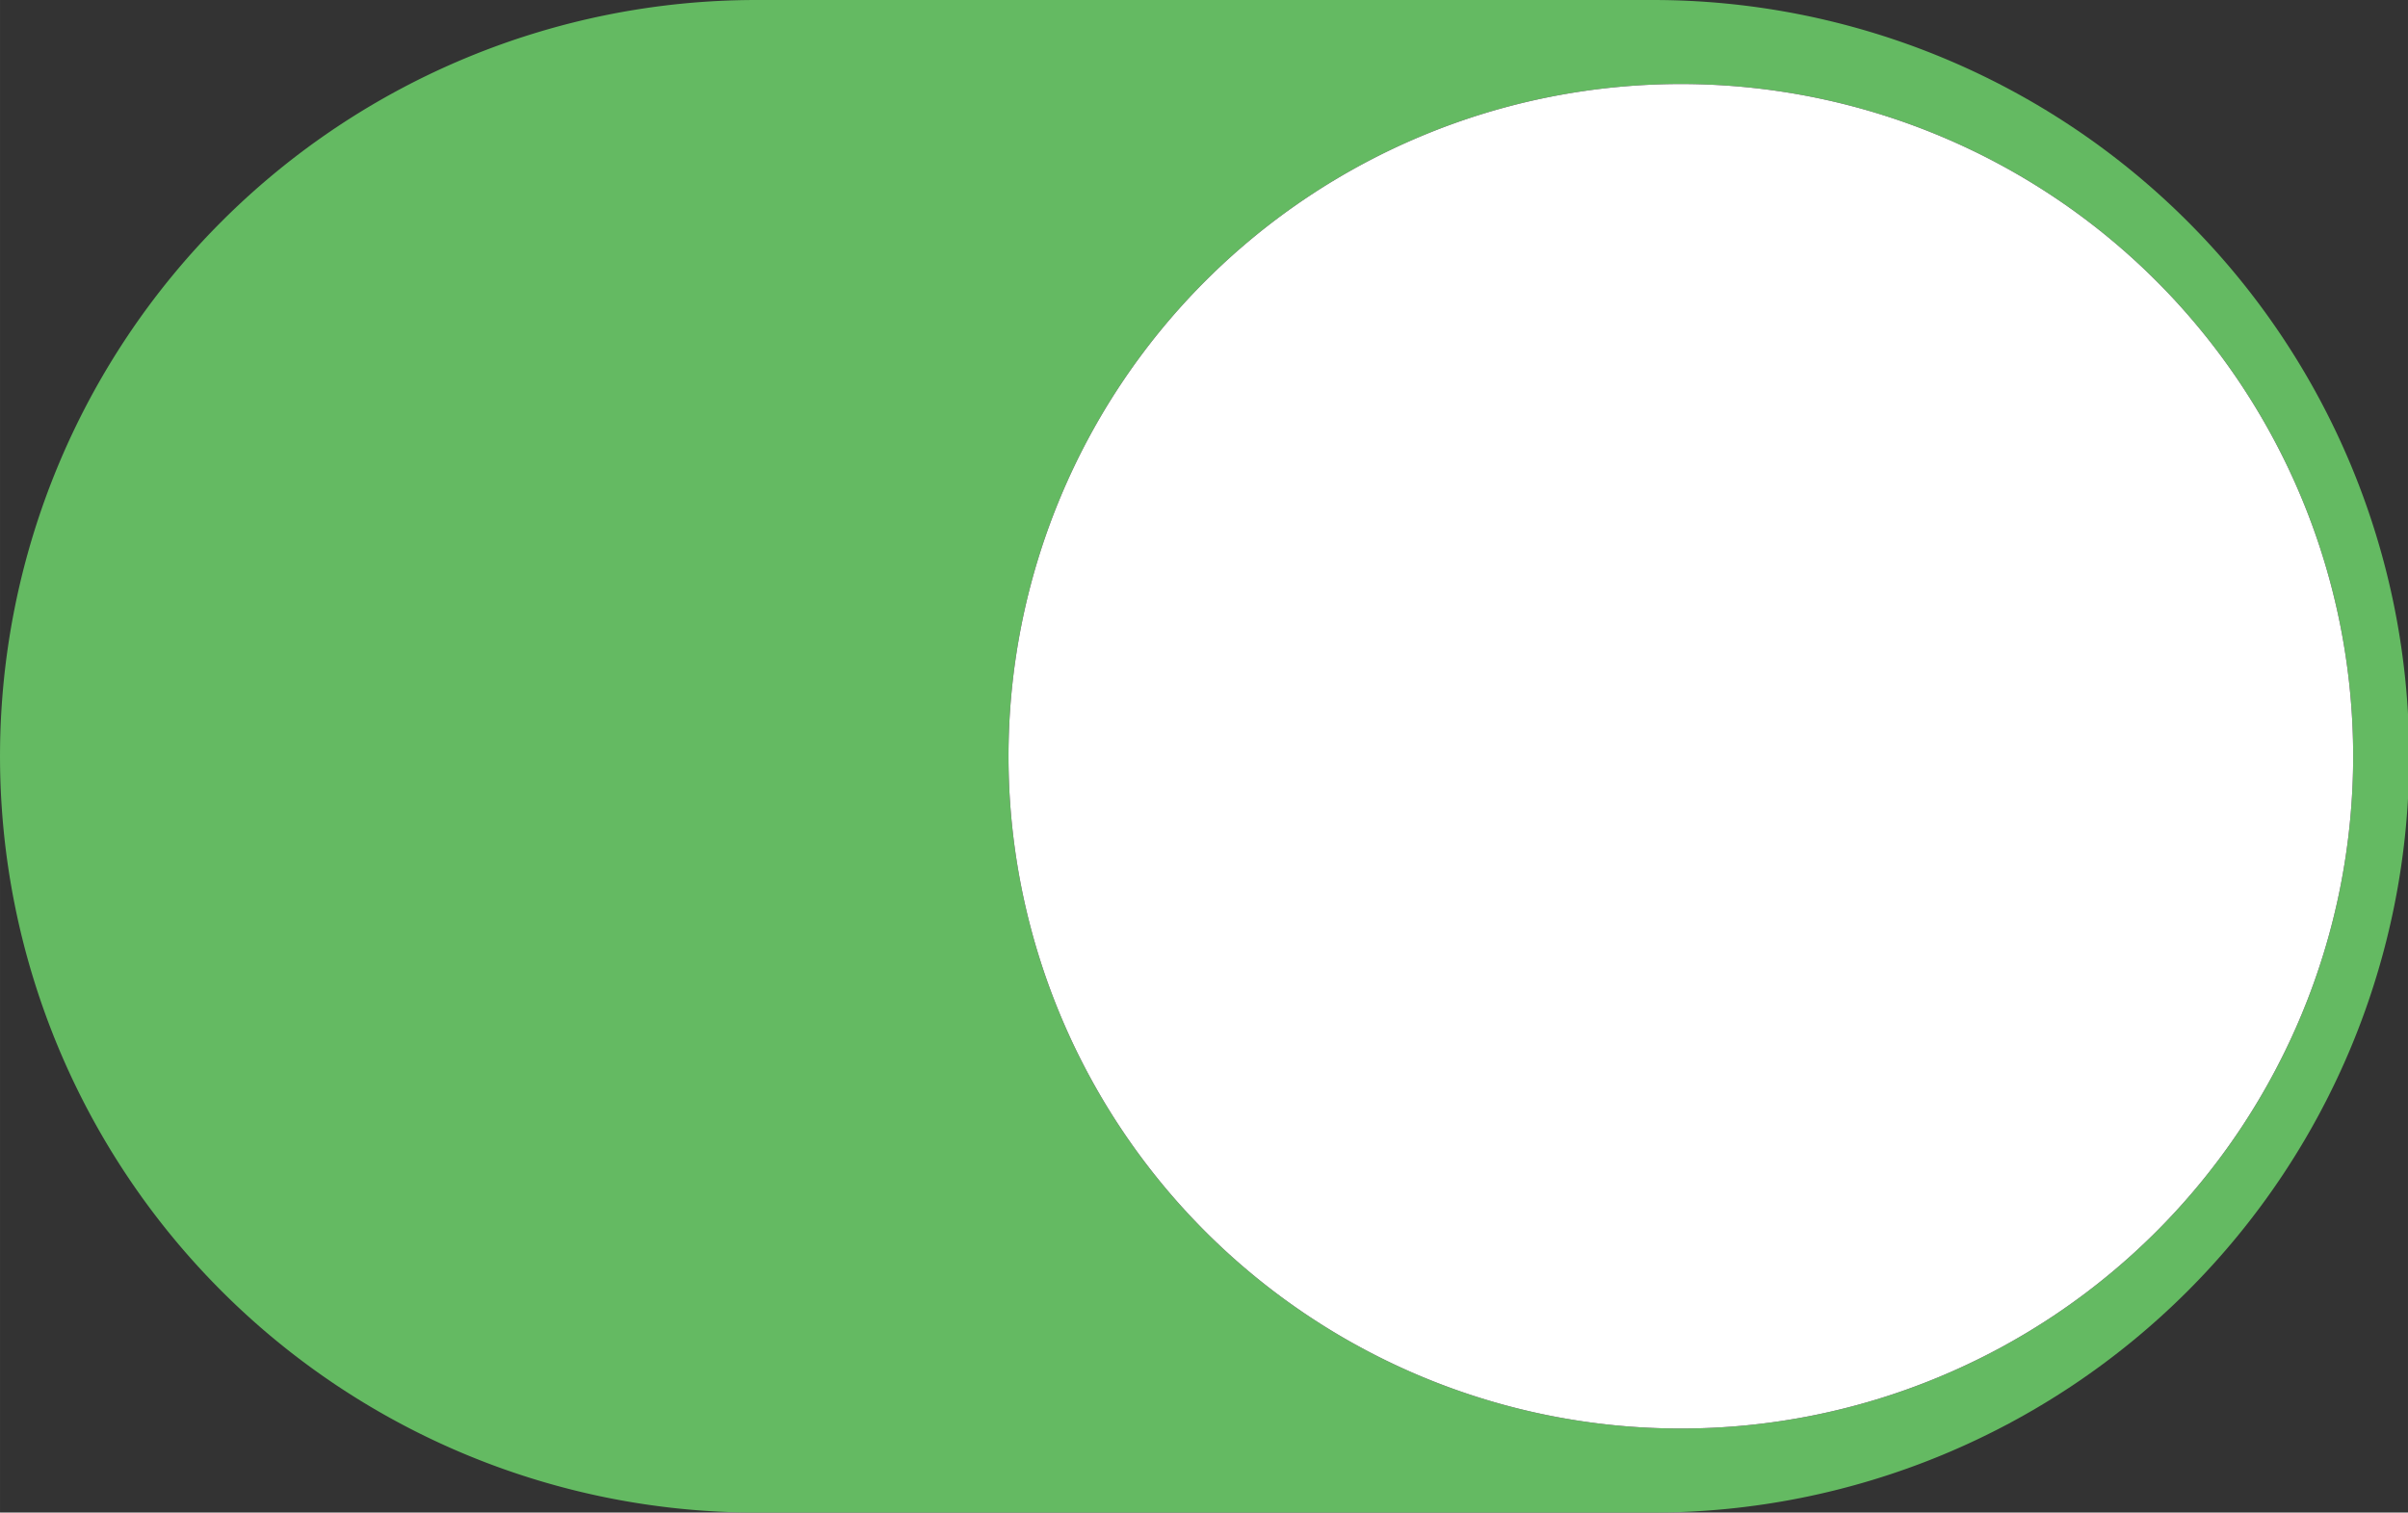 <?xml version="1.0" standalone="no"?><!DOCTYPE svg PUBLIC "-//W3C//DTD SVG 1.1//EN" "http://www.w3.org/Graphics/SVG/1.1/DTD/svg11.dtd"><svg t="1595667088166" class="icon" viewBox="0 0 1630 1024" version="1.1" xmlns="http://www.w3.org/2000/svg" p-id="4216" id="mx_n_1595667088168" xmlns:xlink="http://www.w3.org/1999/xlink" width="50.938" height="32"><rect x="0" y="0" width="1630" height="1024" fill="#333333" stroke="none"/><defs><style type="text/css"></style></defs><path d="M512 0h606.815a512 512 0 0 1 0 1024H512a512 512 0 0 1 0-1024" fill="#64ba62" p-id="4217"></path><path d="M1137.778 56.889a455.111 455.111 0 1 1-455.111 455.111A455.111 455.111 0 0 1 1137.778 56.889" fill="#040000" p-id="4218"></path><path d="M1137.778 56.889a455.111 455.111 0 1 1-455.111 455.111A455.111 455.111 0 0 1 1137.778 56.889" fill="#FFFFFF" p-id="4219"></path></svg>